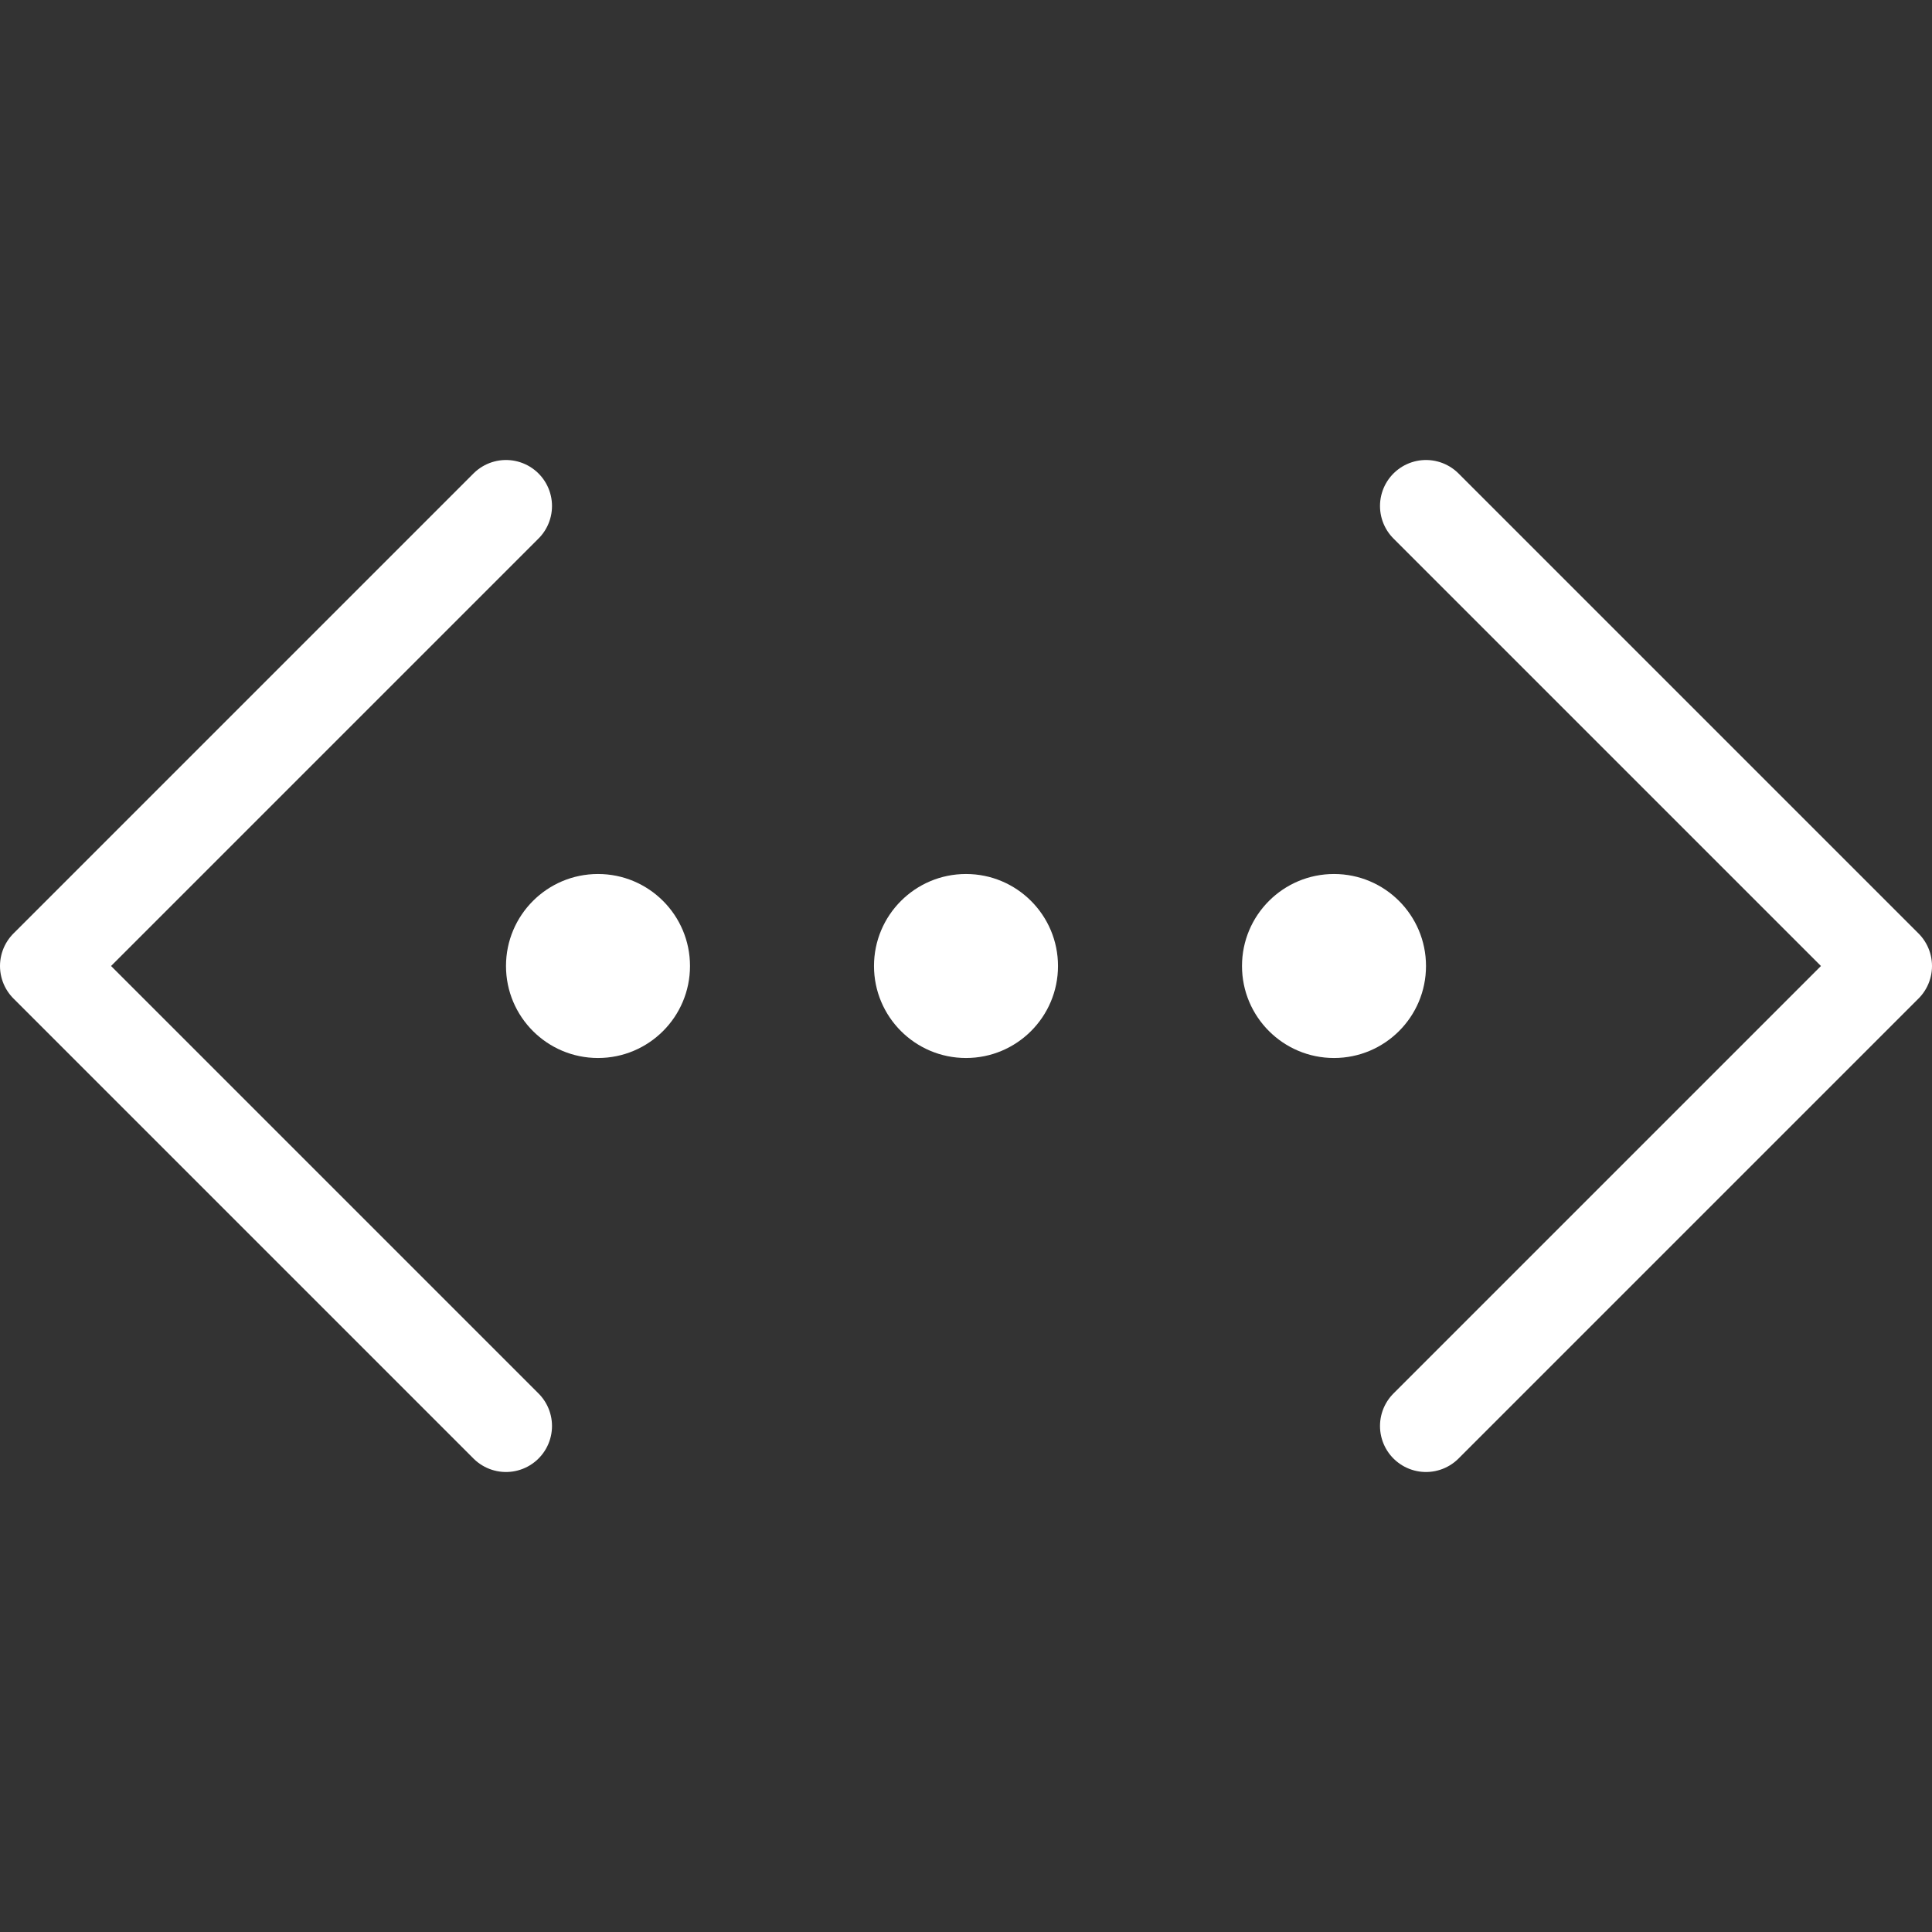 <?xml version="1.0" encoding="UTF-8" standalone="no"?><!DOCTYPE svg PUBLIC "-//W3C//DTD SVG 1.1//EN" "http://www.w3.org/Graphics/SVG/1.1/DTD/svg11.dtd"><svg width="100%" height="100%" viewBox="0 0 21 21" version="1.1" xmlns="http://www.w3.org/2000/svg" xmlns:xlink="http://www.w3.org/1999/xlink" xml:space="preserve" xmlns:serif="http://www.serif.com/" style="fill-rule:evenodd;clip-rule:evenodd;stroke-linecap:round;stroke-linejoin:round;"><rect x="0" y="0" width="21" height="21" fill="#333333" stroke="none"/><path d="M15.5,5.5l5,5l-5,5" style="fill:none;stroke:#fff;stroke-width:1px;"/><path d="M5.5,15.5l-5,-5l5,-5" style="fill:none;stroke:#fff;stroke-width:1px;"/><circle cx="6.5" cy="10.5" r="1" style="fill:#fff;"/><circle cx="10.5" cy="10.5" r="1" style="fill:#fff;"/><circle cx="14.5" cy="10.5" r="1" style="fill:#fff;"/></svg>